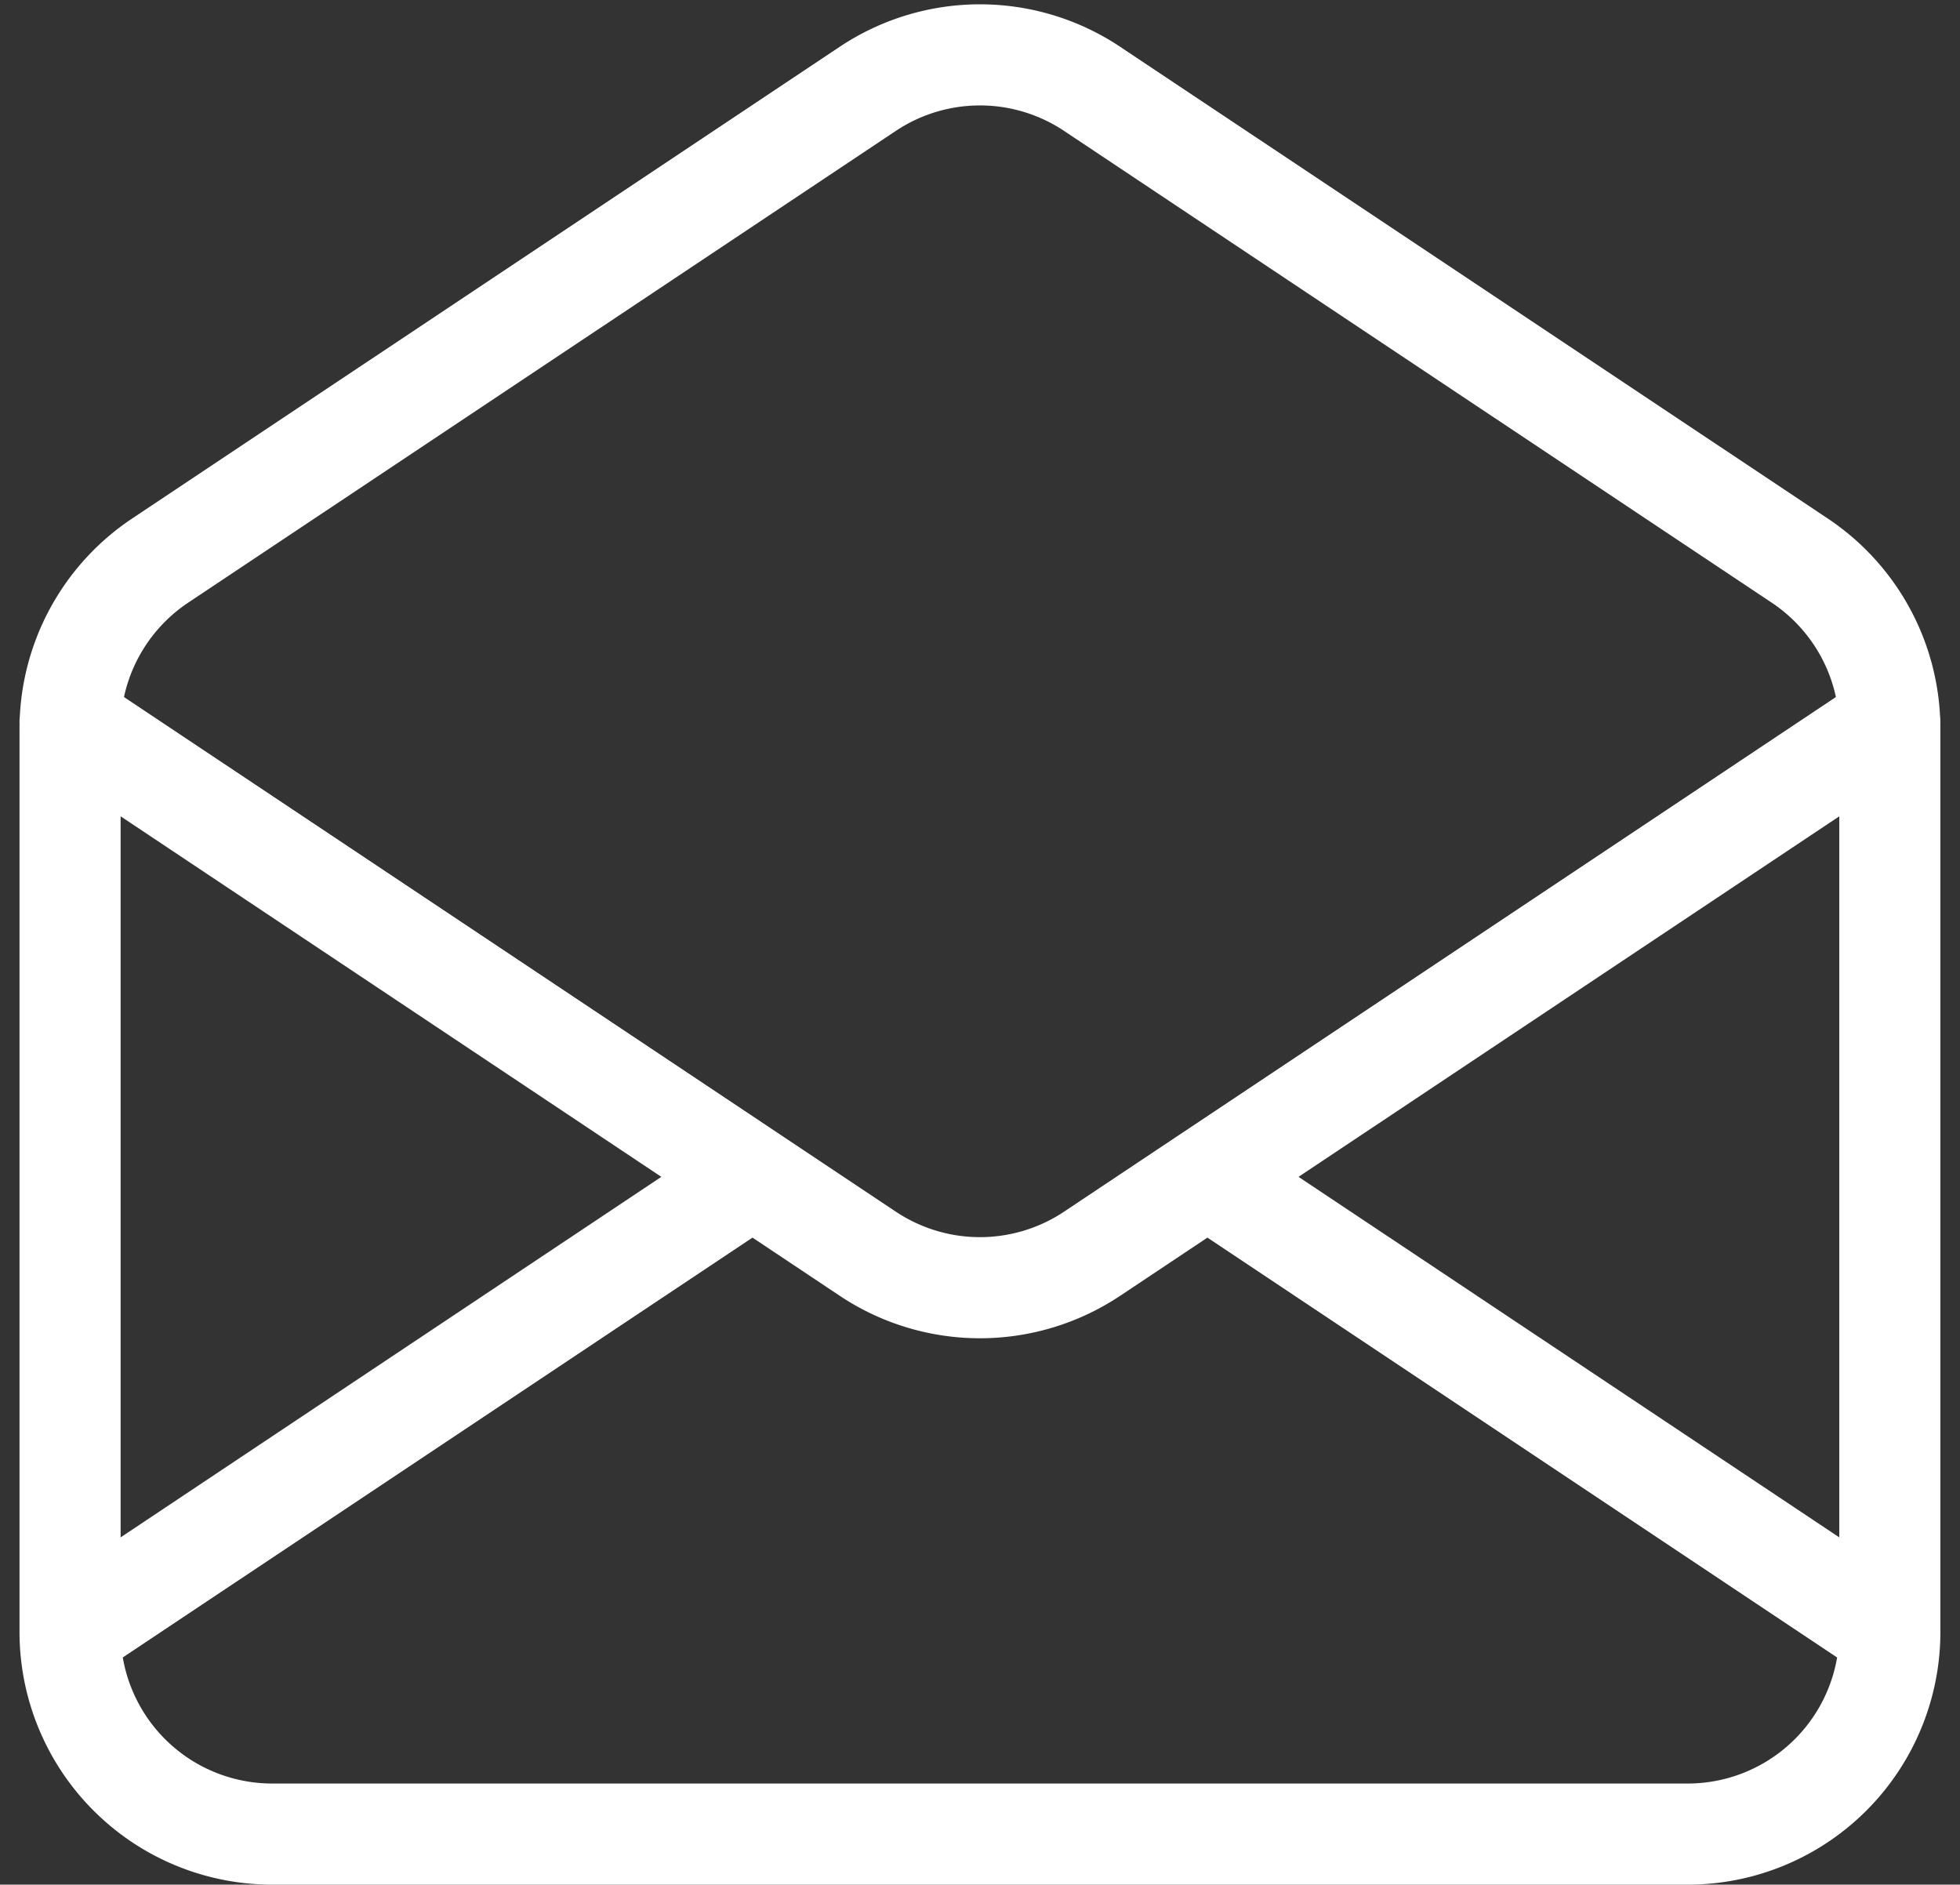 <svg xmlns="http://www.w3.org/2000/svg" width="19.387" height="18.639" viewBox="0 0 19.387 18.639">
  <rect x="0" y="0" width="19.387" height="18.639" fill="#333333" stroke="none"/>
  <path id="Path_13058" data-name="Path 13058" d="M3,19V10.07a2,2,0,0,1,.89-1.664l7-4.666a2,2,0,0,1,2.22,0l7,4.666A2,2,0,0,1,21,10.07V19M3,19a2,2,0,0,0,2,2H19a2,2,0,0,0,2-2M3,19l6.75-4.5M21,19l-6.75-4.5M3,10l6.75,4.5M21,10l-6.75,4.5m0,0-1.14.76a2,2,0,0,1-2.22,0L9.75,14.5" transform="translate(-2.307 -2.861)" fill="none" stroke="#fff" stroke-linecap="round" stroke-linejoin="round" stroke-width="1"/>
</svg>
